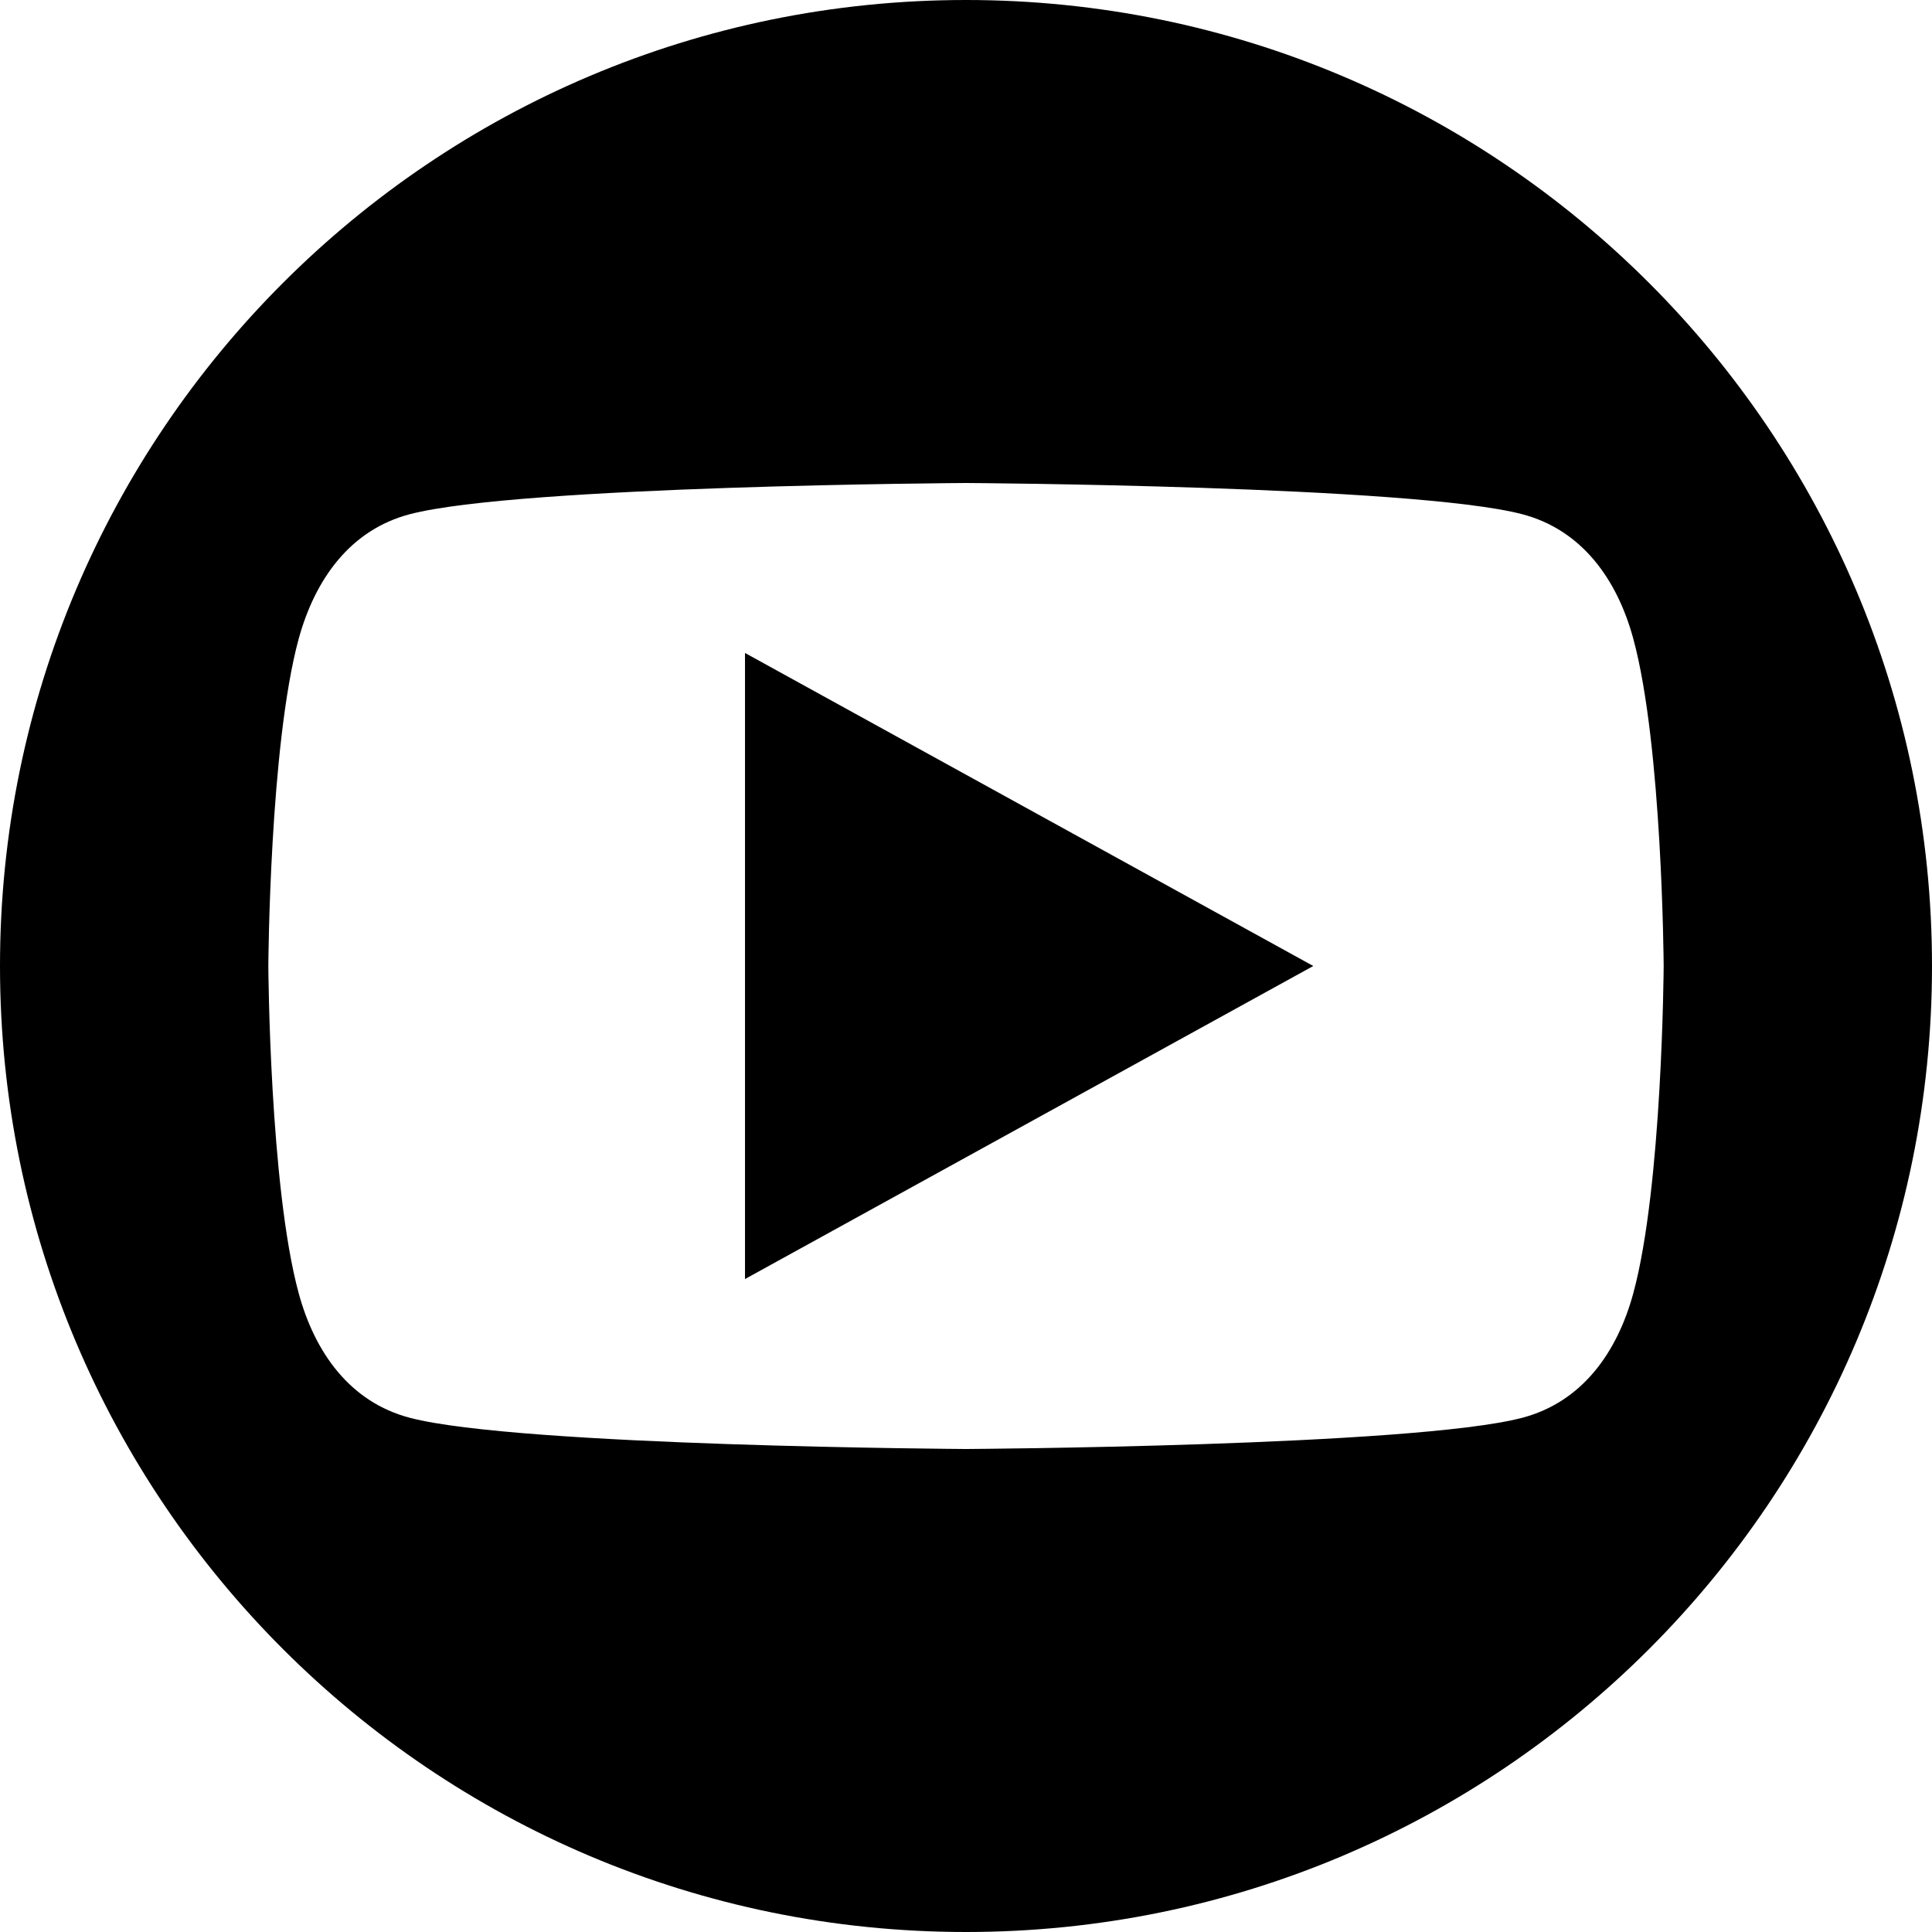<svg width="36" height="36" viewBox="0 0 36 36" fill="none" xmlns="http://www.w3.org/2000/svg">
    <path fill-rule="evenodd" clip-rule="evenodd"
        d="M18 36C27.941 36 36 27.941 36 18C36 8.059 27.941 0 18 0C8.059 0 0 8.059 0 18C0 27.941 8.059 36 18 36ZM30.434 11.902C30.136 10.804 29.482 9.874 28.362 9.581C26.331 9.049 18 9 18 9C18 9 9.669 9.049 7.638 9.581C6.518 9.874 5.868 10.804 5.566 11.902C5.023 13.894 5 18 5 18C5 18 5.023 22.106 5.566 24.098C5.864 25.196 6.518 26.126 7.638 26.419C9.669 26.951 18 27 18 27C18 27 26.331 26.951 28.362 26.419C29.482 26.126 30.136 25.196 30.434 24.098C30.977 22.106 31 18 31 18C31 18 30.977 13.894 30.434 11.902ZM24.471 18L13.882 12.167V23.833L24.471 18Z"
        fill="black" />
</svg>